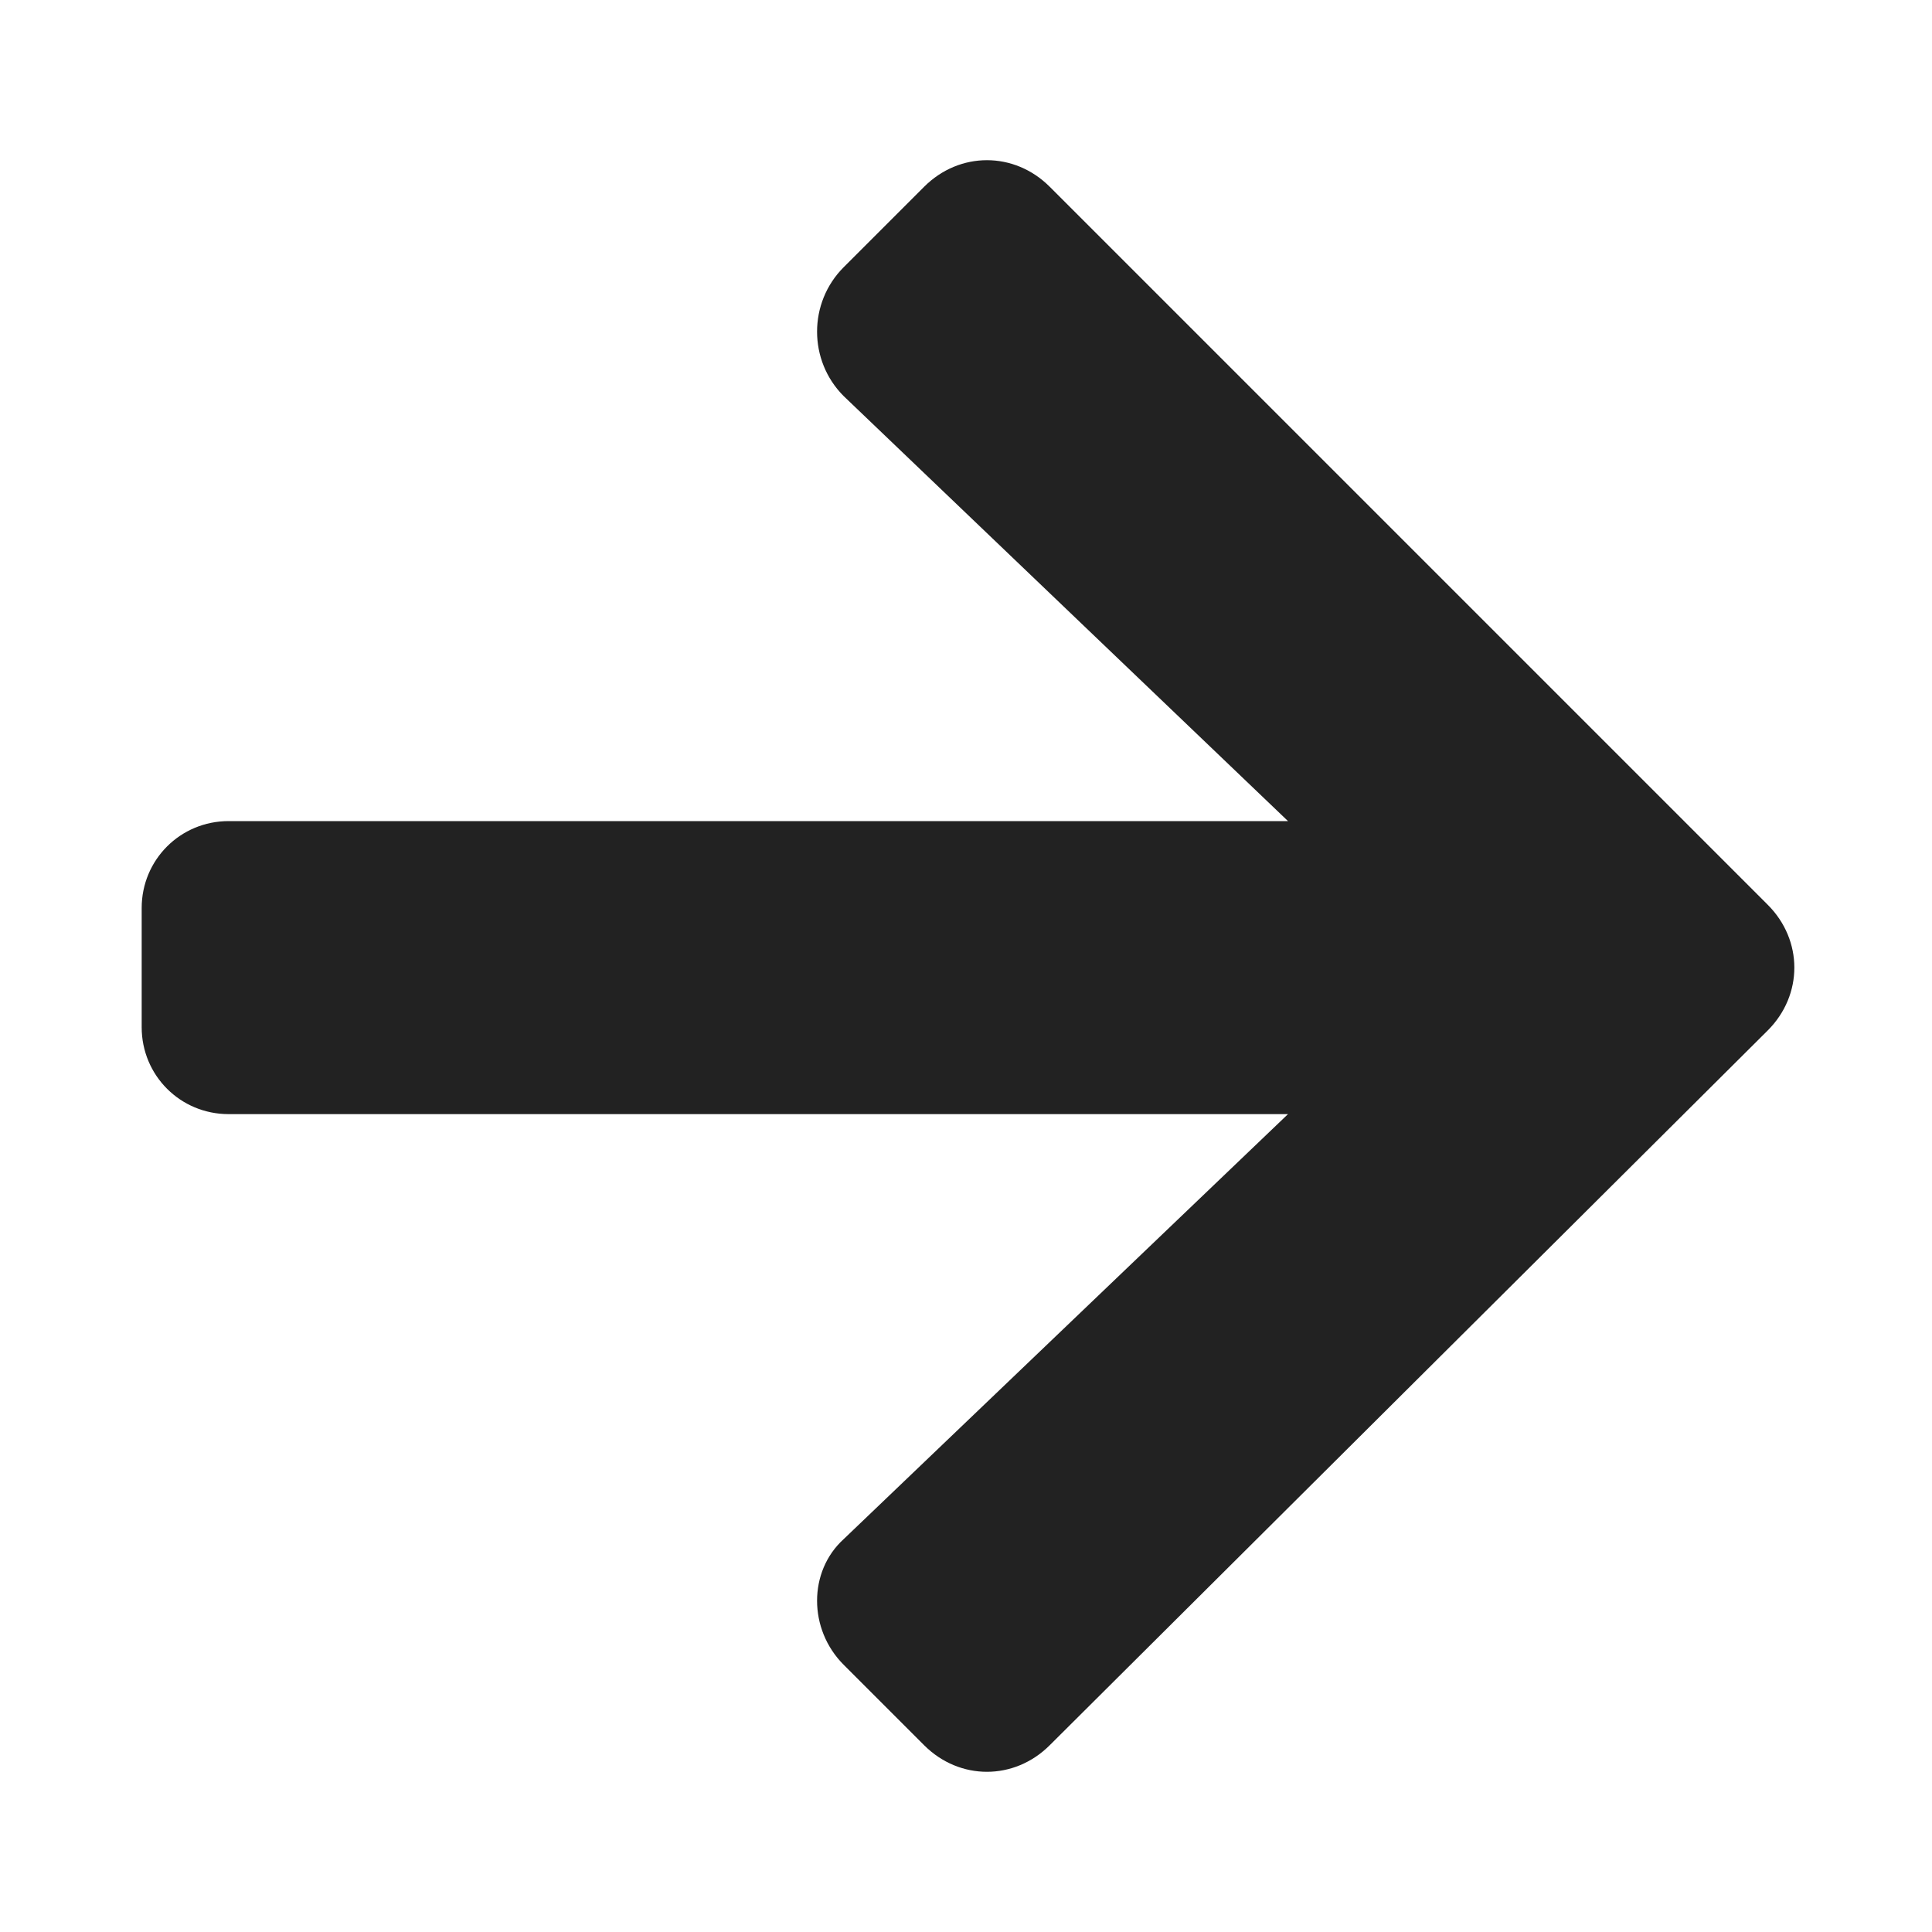 <?xml version="1.0" encoding="utf-8"?>
<!-- Generator: Adobe Illustrator 20.1.0, SVG Export Plug-In . SVG Version: 6.00 Build 0)  -->
<svg version="1.1" id="圖層_1" xmlns="http://www.w3.org/2000/svg" xmlns:xlink="http://www.w3.org/1999/xlink" x="0px" y="0px"
	 viewBox="0 0 60 60" style="enable-background:new 0 0 60 60;" xml:space="preserve">
<style type="text/css">
	.st0{fill:#222222;}
</style>
<path class="st0" d="M26.2,8.3l2.5-2.5c1.1-1.1,2.8-1.1,3.9,0l22.3,22.3c1.1,1.1,1.1,2.8,0,3.9L32.6,54.2c-1.1,1.1-2.8,1.1-3.9,0
	l-2.5-2.5c-1.1-1.1-1.1-2.9,0-3.9L40,34.6H7.1c-1.5,0-2.7-1.2-2.7-2.7v-3.7c0-1.5,1.2-2.7,2.7-2.7H40L26.2,12.3
	C25.1,11.2,25.1,9.4,26.2,8.3z"/>
</svg>
